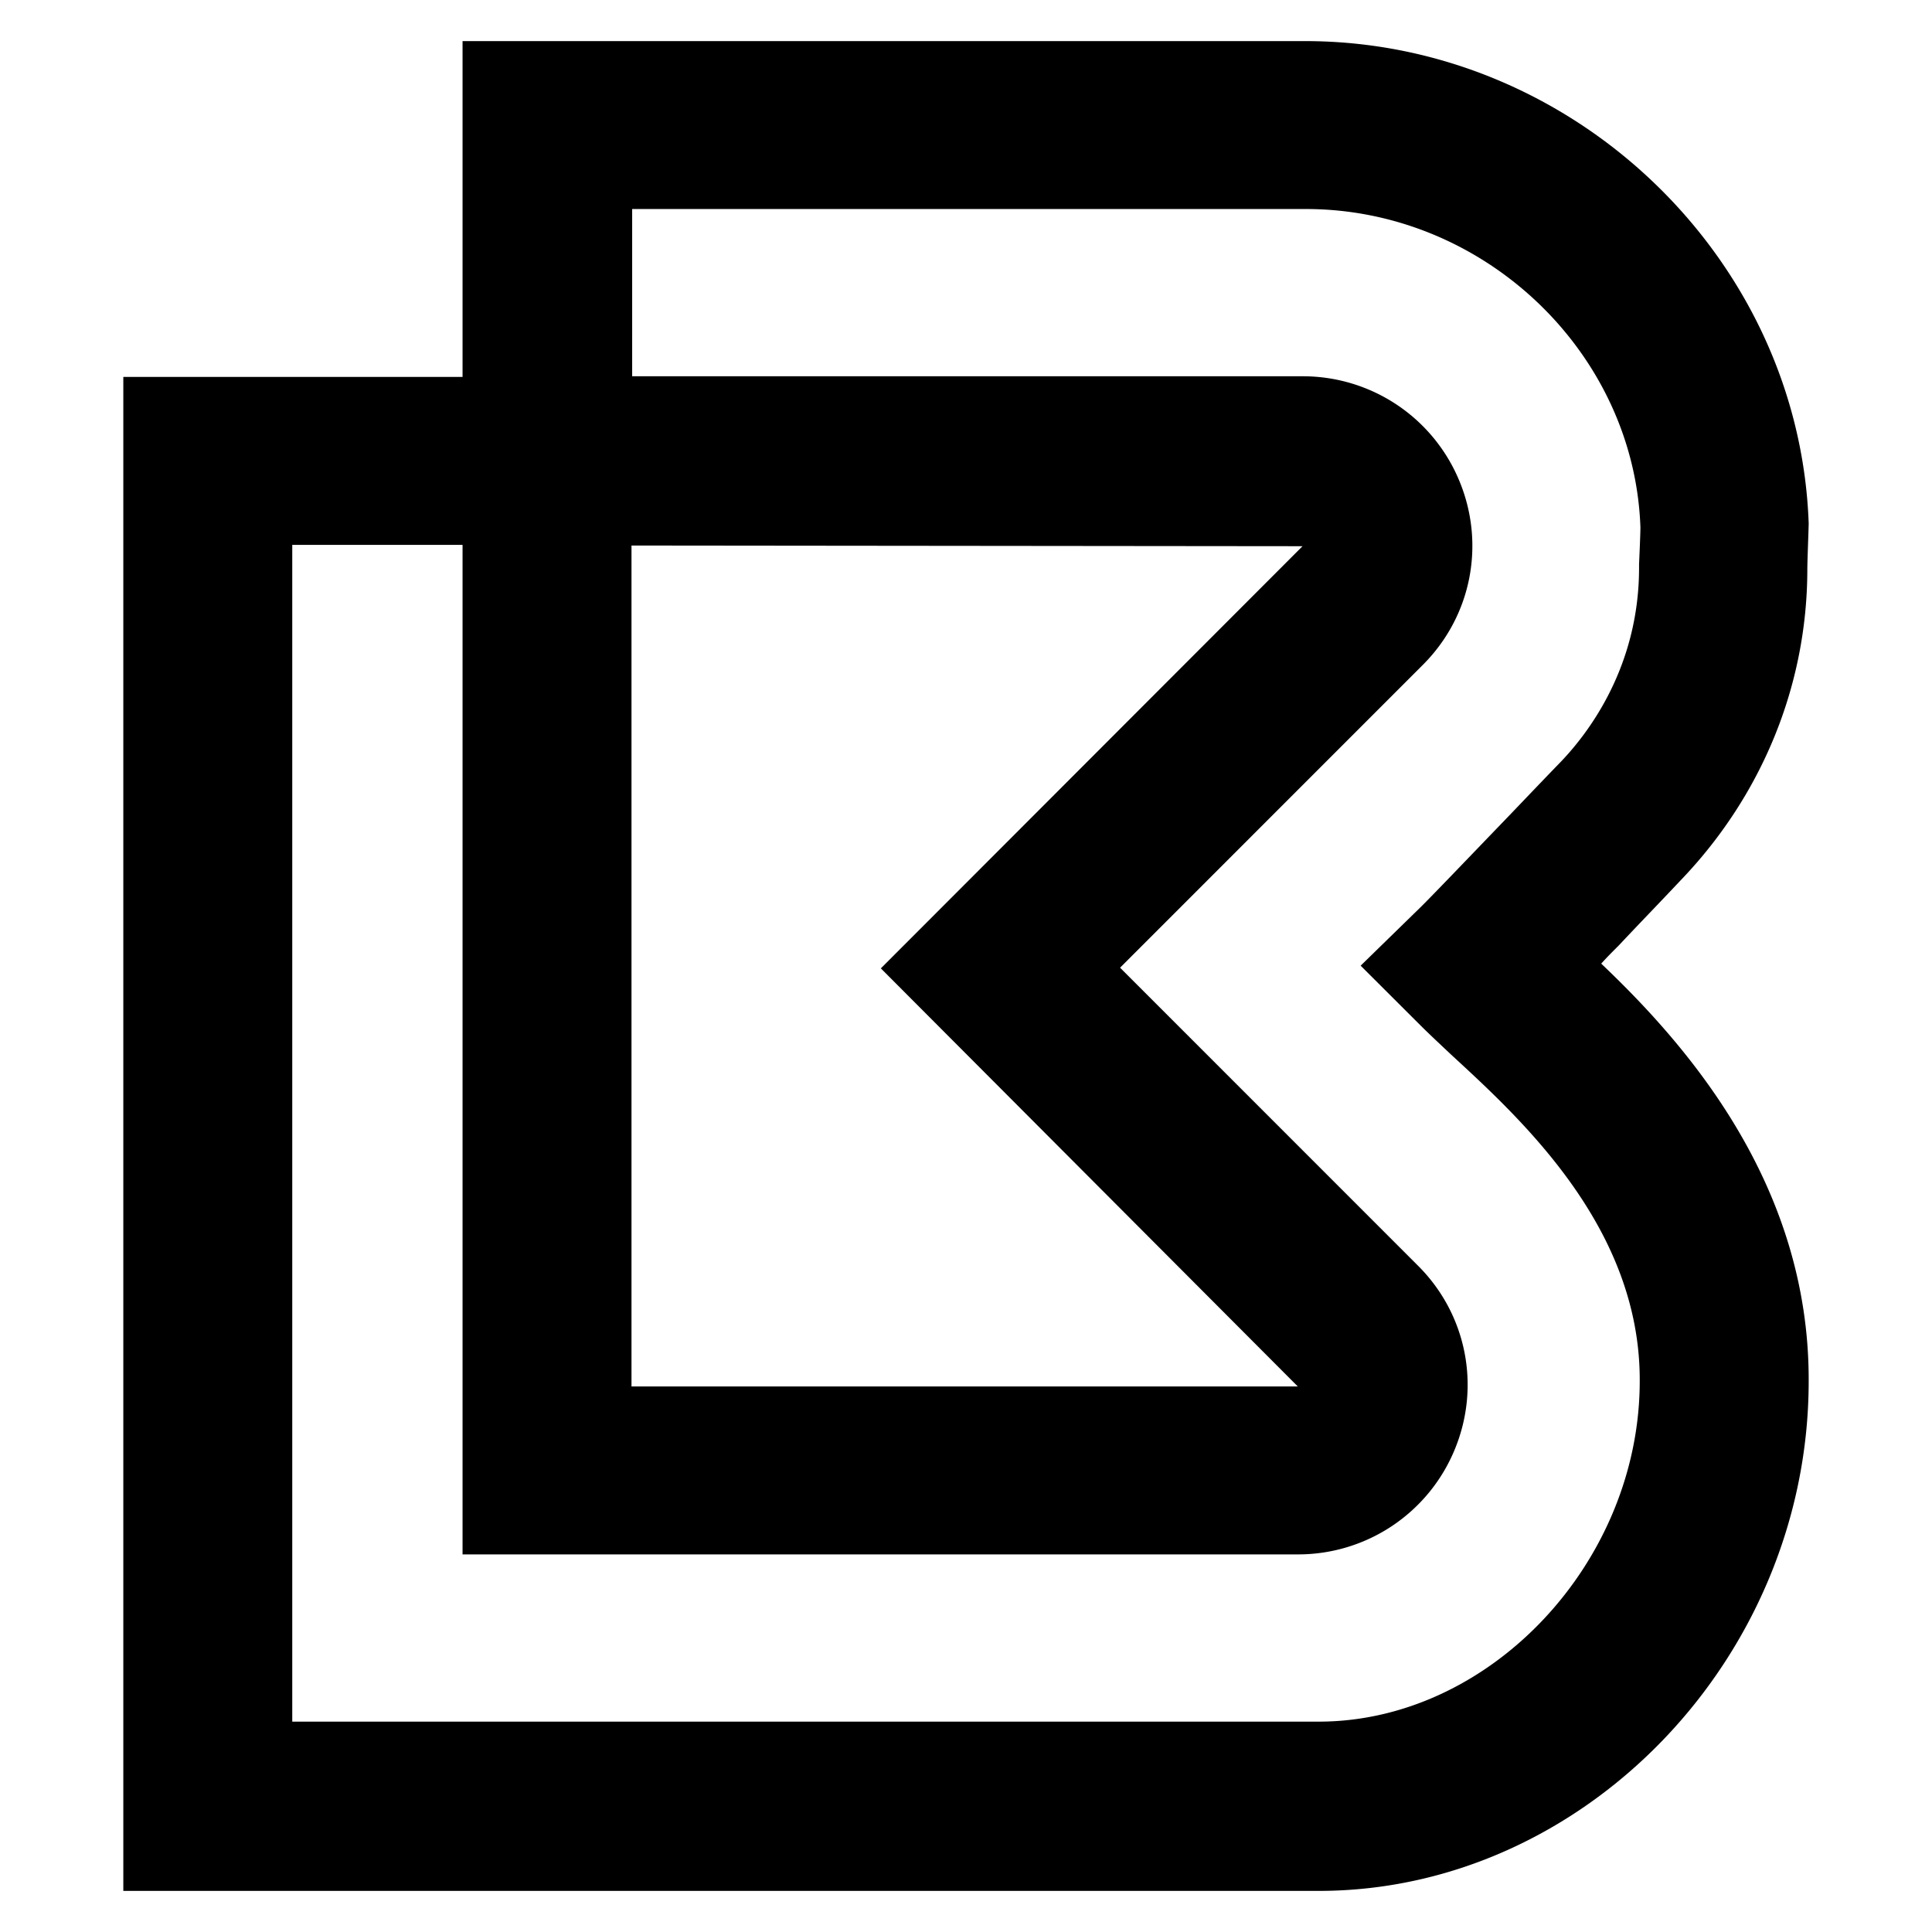 <svg width="235" height="235" viewBox="0 0 235 235" xmlns="http://www.w3.org/2000/svg"><path d="M194.765 117.213c.658-.738 1.397-1.477 2.137-2.215 2.384-2.543 5.014-5.25 7.48-7.874 9.946-10.336 15.453-23.788 15.453-37.897 0-.984.165-5.004.165-5.578C218.849 31.331 191.313 5 158.763 5h-102.5v40.85H15V230h145.407C192.71 230 220 201.619 220 167.988c.082-24.034-14.96-41.014-25.235-50.775zM76.812 66.356l81.622.082-51.291 51.35 50.716 50.856H76.812V66.356zm83.595 143.055H35.549V66.274h20.714V189.07h101.596a20.594 20.594 0 0 0 19.07-12.715c3.205-7.71 1.479-16.487-4.44-22.393l-36.248-36.256 36.824-36.83c5.918-5.906 7.644-14.683 4.439-22.393a20.594 20.594 0 0 0-19.07-12.715h-81.54V25.425h81.951c21.7 0 39.948 17.471 40.688 38.716 0 .903-.165 4.43-.165 4.512v.41c0 11.976-6.082 20.097-9.781 23.87-2.548 2.625-5.179 5.414-7.562 7.875-4.028 4.183-7.48 7.792-9.124 9.433l-7.398 7.218 7.316 7.3c.986.985 2.219 2.133 3.698 3.528 8.549 7.874 22.933 20.998 22.933 39.537.083 22.147-18.165 41.587-39.043 41.587z"/></svg>